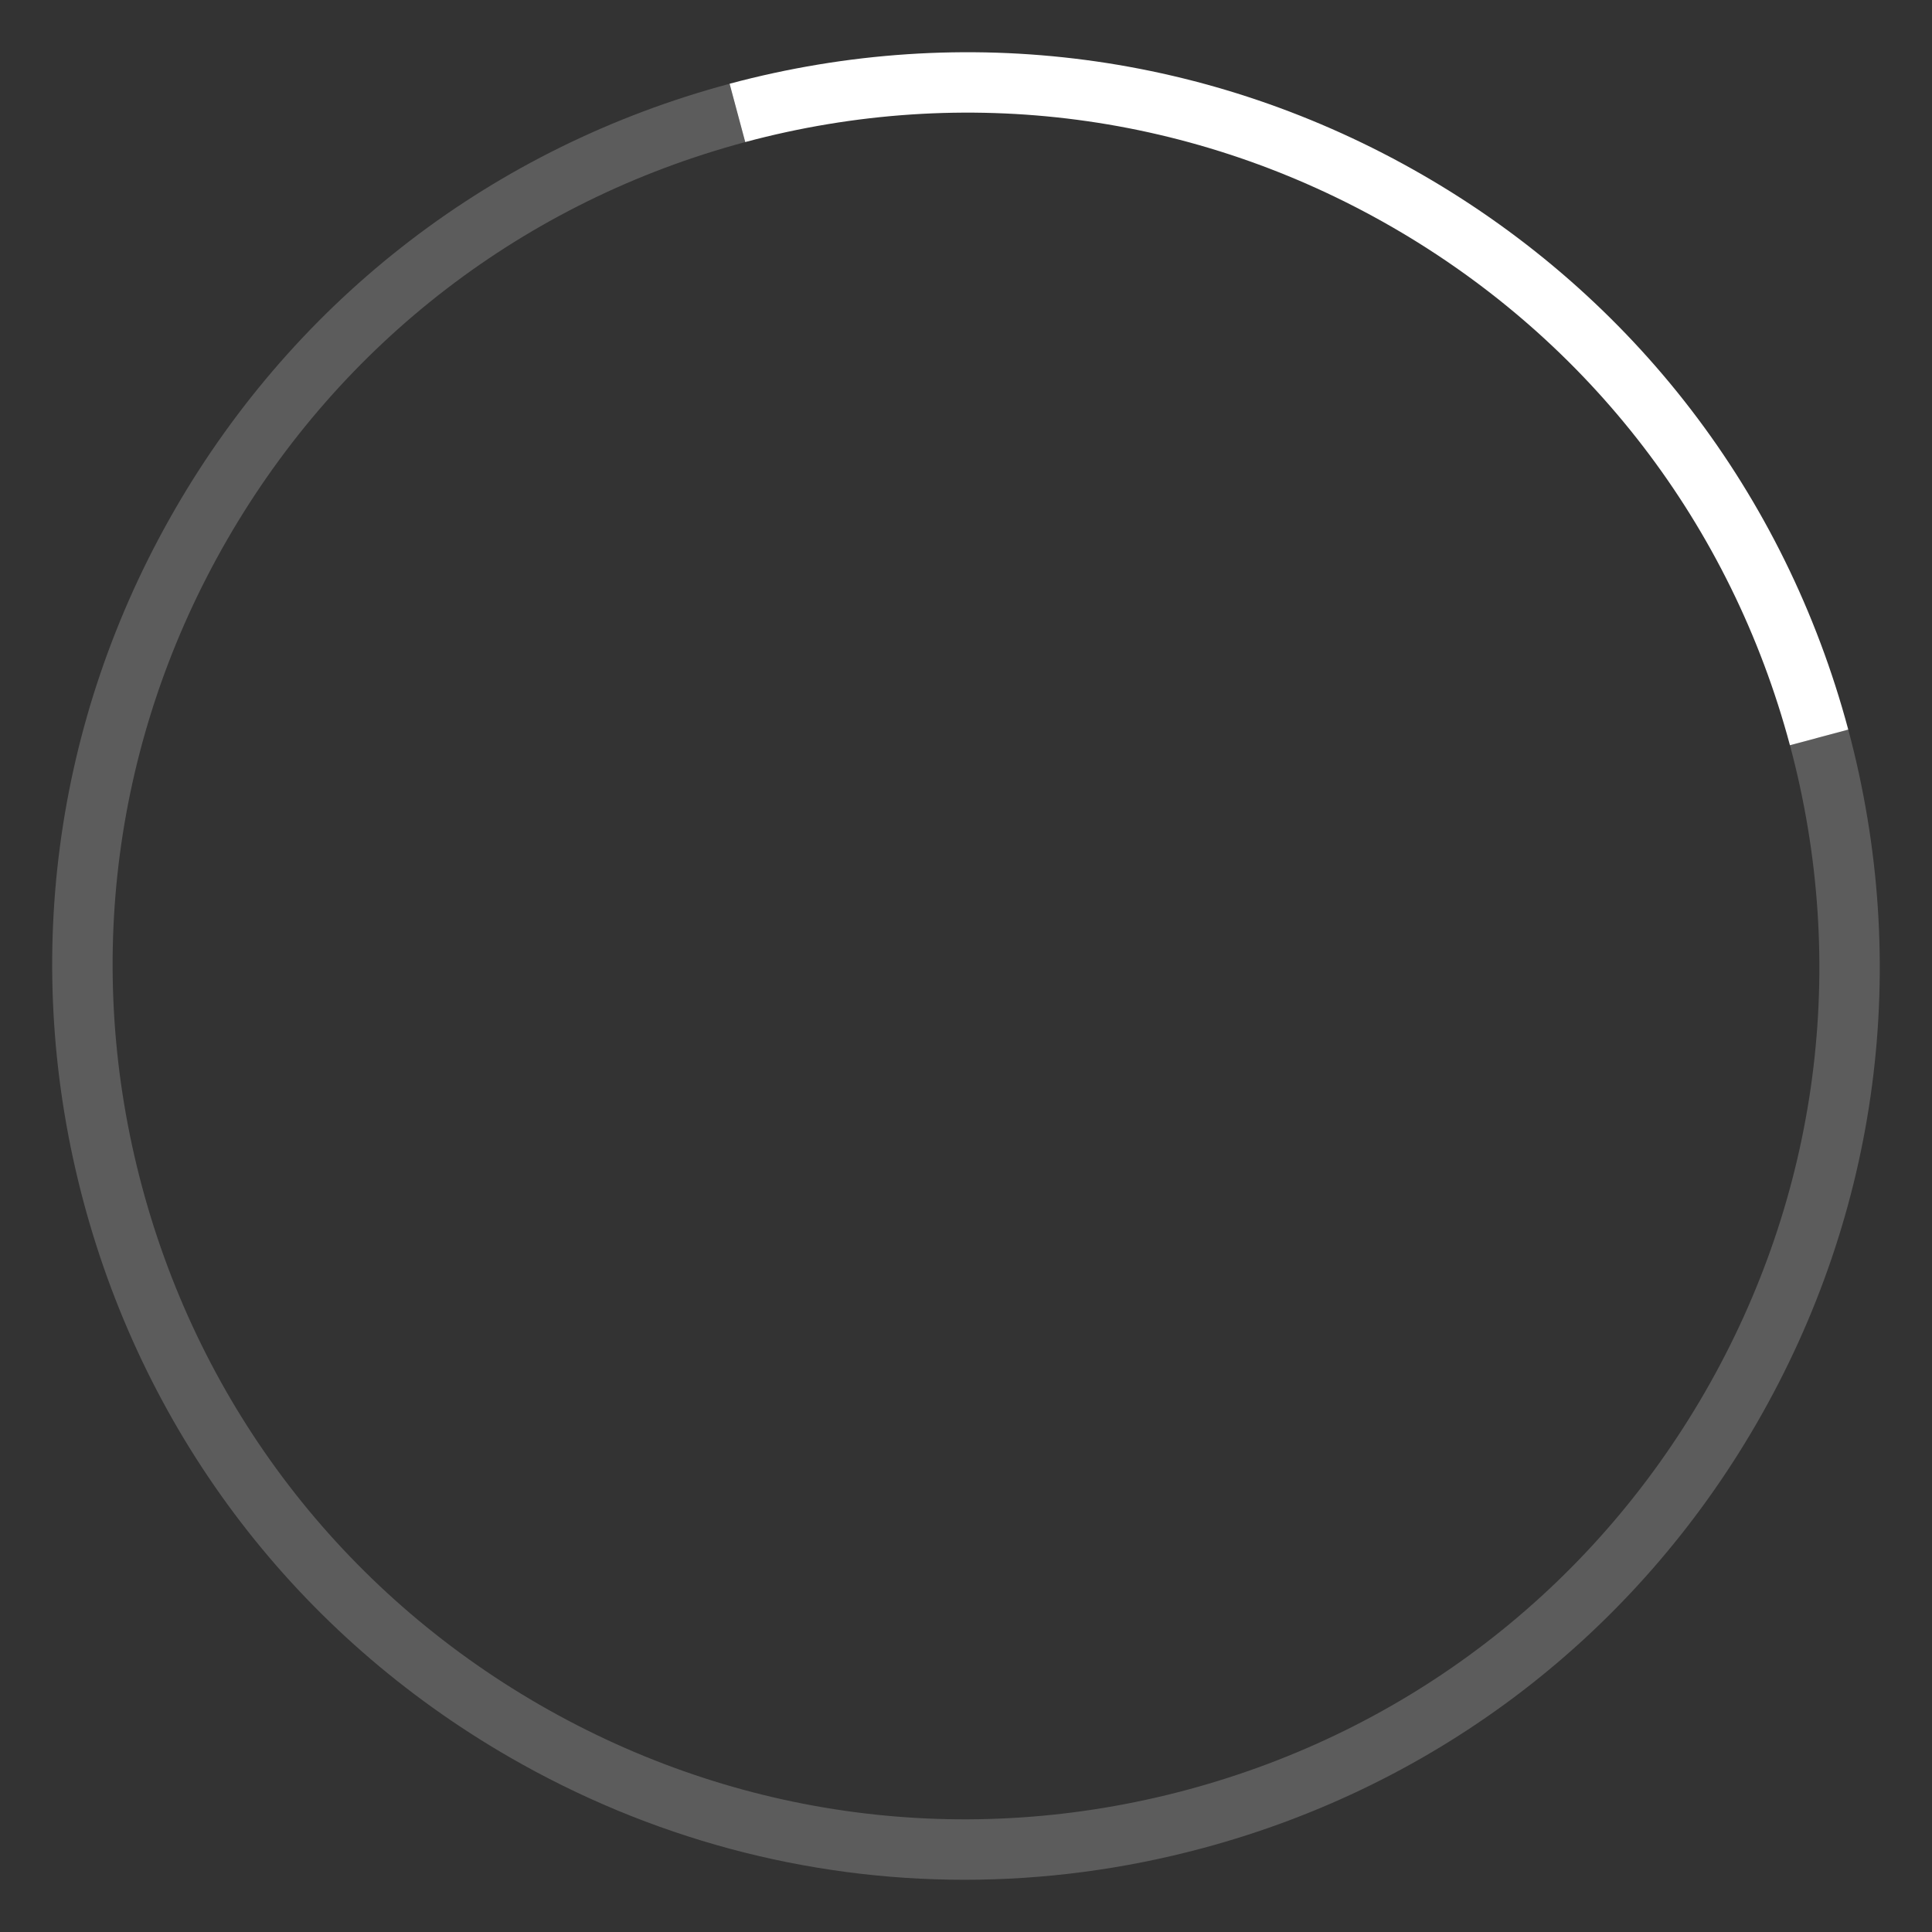 <?xml version="1.0" encoding="iso-8859-1"?>
<!-- Generator: Adobe Illustrator 22.1.0, SVG Export Plug-In . SVG Version: 6.00 Build 0)  -->
<svg version="1.1" id="Layer_1" xmlns="http://www.w3.org/2000/svg" xmlns:xlink="http://www.w3.org/1999/xlink" x="0px" y="0px"	 width="64" height="64" viewBox="0 0 64 64" style="enable-background:new 0 0 64 64;" xml:space="preserve">
<rect x="0" y="0" width="64" height="64" fill="#333333" stroke="none"/>
<g id="graphic-busyindicator-medium-14">
	
		<rect id="graphic-busyindicator-medium-14_1_" x="1.829" y="1.829" style="opacity:0;fill-rule:evenodd;clip-rule:evenodd;fill:#FFFFFF;" width="60.343" height="60.343"/>
	<path style="fill:#FFFFFF;" d="M59.294,24.687c-1.953-7.291-6.629-13.384-13.165-17.158c-6.538-3.774-14.152-4.777-21.442-2.823
		l-0.518-1.932c7.806-2.091,15.96-1.019,22.96,3.022c6.999,4.041,12.005,10.566,14.097,18.373L59.294,24.687z"/>
	<path style="opacity:0.2;fill:#FFFFFF;" d="M31.95,62.27c-5.243,0-10.417-1.375-15.079-4.066c-7-4.041-12.006-10.565-14.098-18.372
		s-1.019-15.96,3.022-22.959c4.041-7,10.566-12.006,18.373-14.098l0.518,1.932c-7.291,1.954-13.384,6.629-17.158,13.166
		S2.752,32.023,4.706,39.313c1.954,7.29,6.629,13.384,13.166,17.158c6.537,3.772,14.152,4.775,21.442,2.822
		s13.384-6.629,17.158-13.165c3.773-6.537,4.776-14.152,2.822-21.442l1.932-0.518c2.092,7.806,1.019,15.96-3.022,22.96
		c-4.041,6.999-10.565,12.005-18.372,14.097C37.225,61.924,34.578,62.27,31.95,62.27z"/>
	<rect x="0" y="0" style="opacity:0;fill:#FFFFFF;" width="64" height="64"/>
</g>
</svg>
